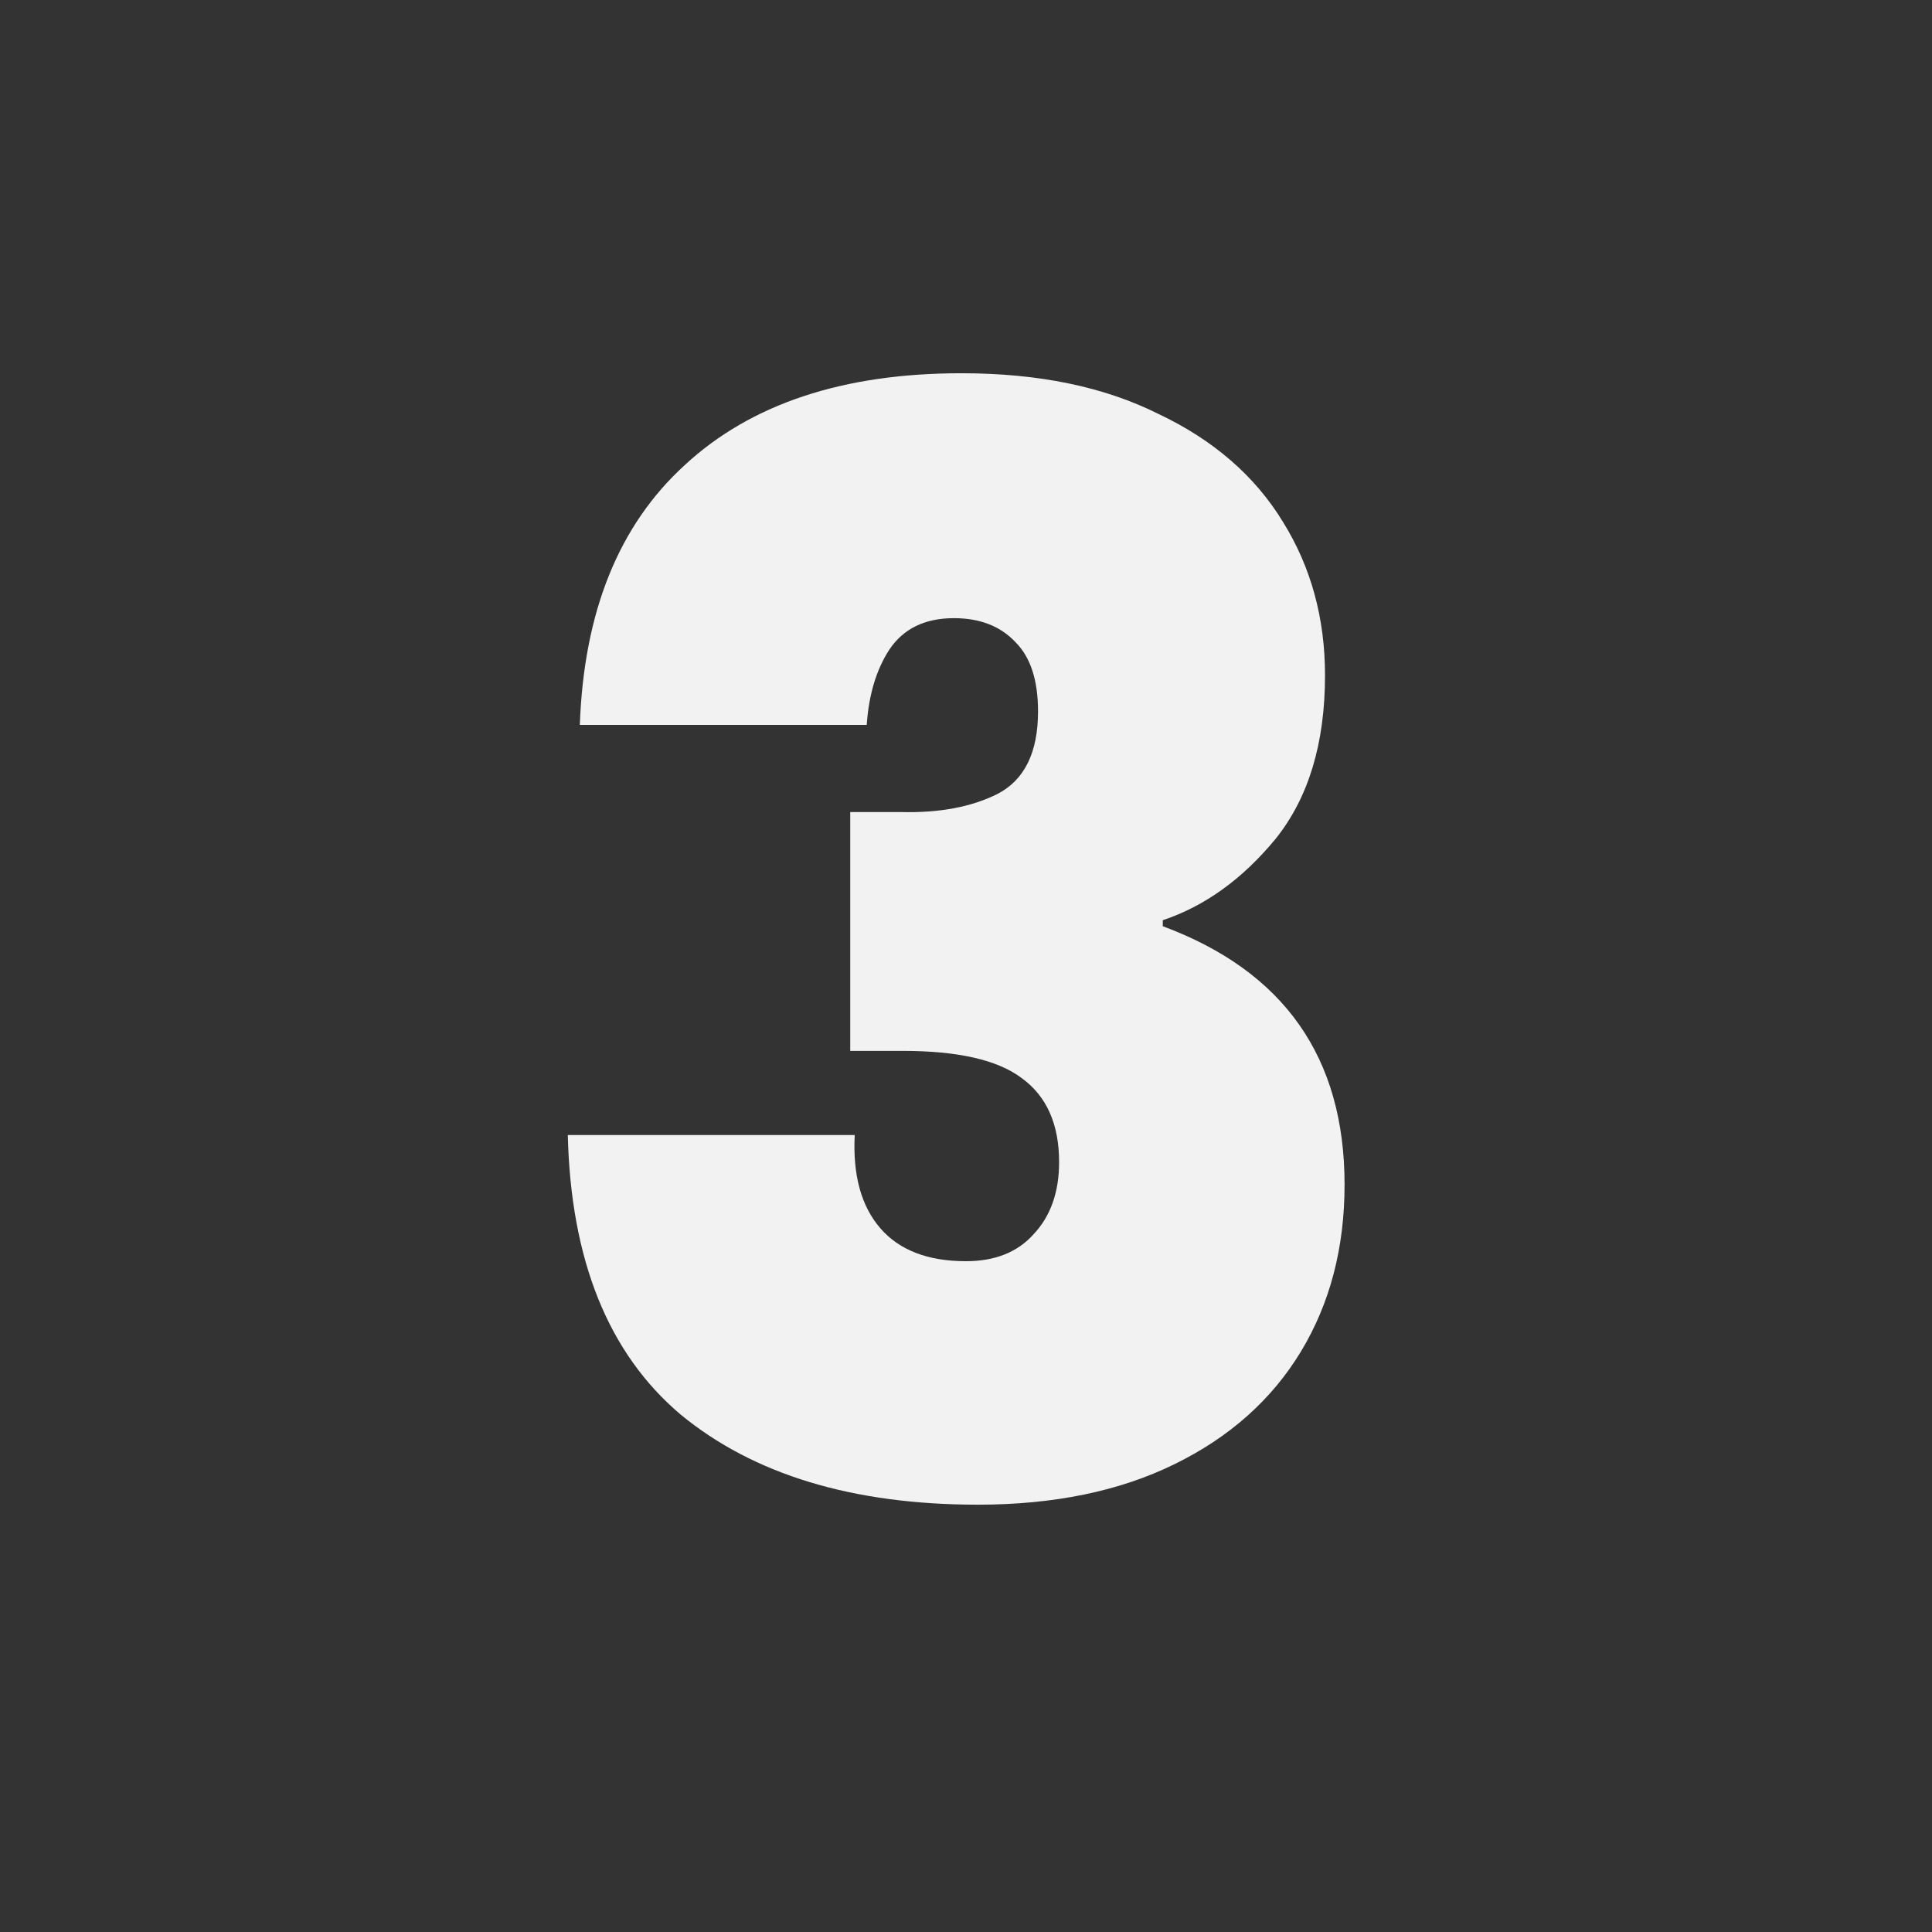 <svg xmlns="http://www.w3.org/2000/svg" viewBox="0 0 25.4 25.4" height="96" width="96"><rect x="0" y="0" width="25.4" height="25.4" fill="#333333" stroke="none"/><g style="line-height:1.5;-inkscape-font-specification:'Poppins ExtraBold, ';text-align:center"><path style="-inkscape-font-specification:'Poppins ExtraBold, '" d="M7.623 9.53q.079-2.232 1.382-3.418 1.304-1.205 3.635-1.205 1.52 0 2.588.534 1.086.513 1.64 1.422.552.889.552 2.015 0 1.343-.652 2.153-.652.79-1.481 1.067v.079q2.39.888 2.39 3.397 0 1.245-.573 2.193t-1.66 1.481q-1.086.534-2.587.534-2.469 0-3.91-1.186-1.423-1.205-1.482-3.674h3.772q-.04.79.336 1.225.376.434 1.126.434.573 0 .89-.355.335-.356.335-.948 0-.75-.494-1.106-.474-.356-1.56-.356h-.692v-3.14h.672q.75.019 1.264-.238.533-.276.533-1.086 0-.613-.296-.909-.296-.316-.81-.316-.573 0-.85.415-.256.395-.296.988z" aria-label="3" font-weight="400" font-size="19.753" font-family="Poppins ExtraBold" letter-spacing="0" word-spacing="0" text-anchor="middle" fill="#f2f2f2"/></g></svg>